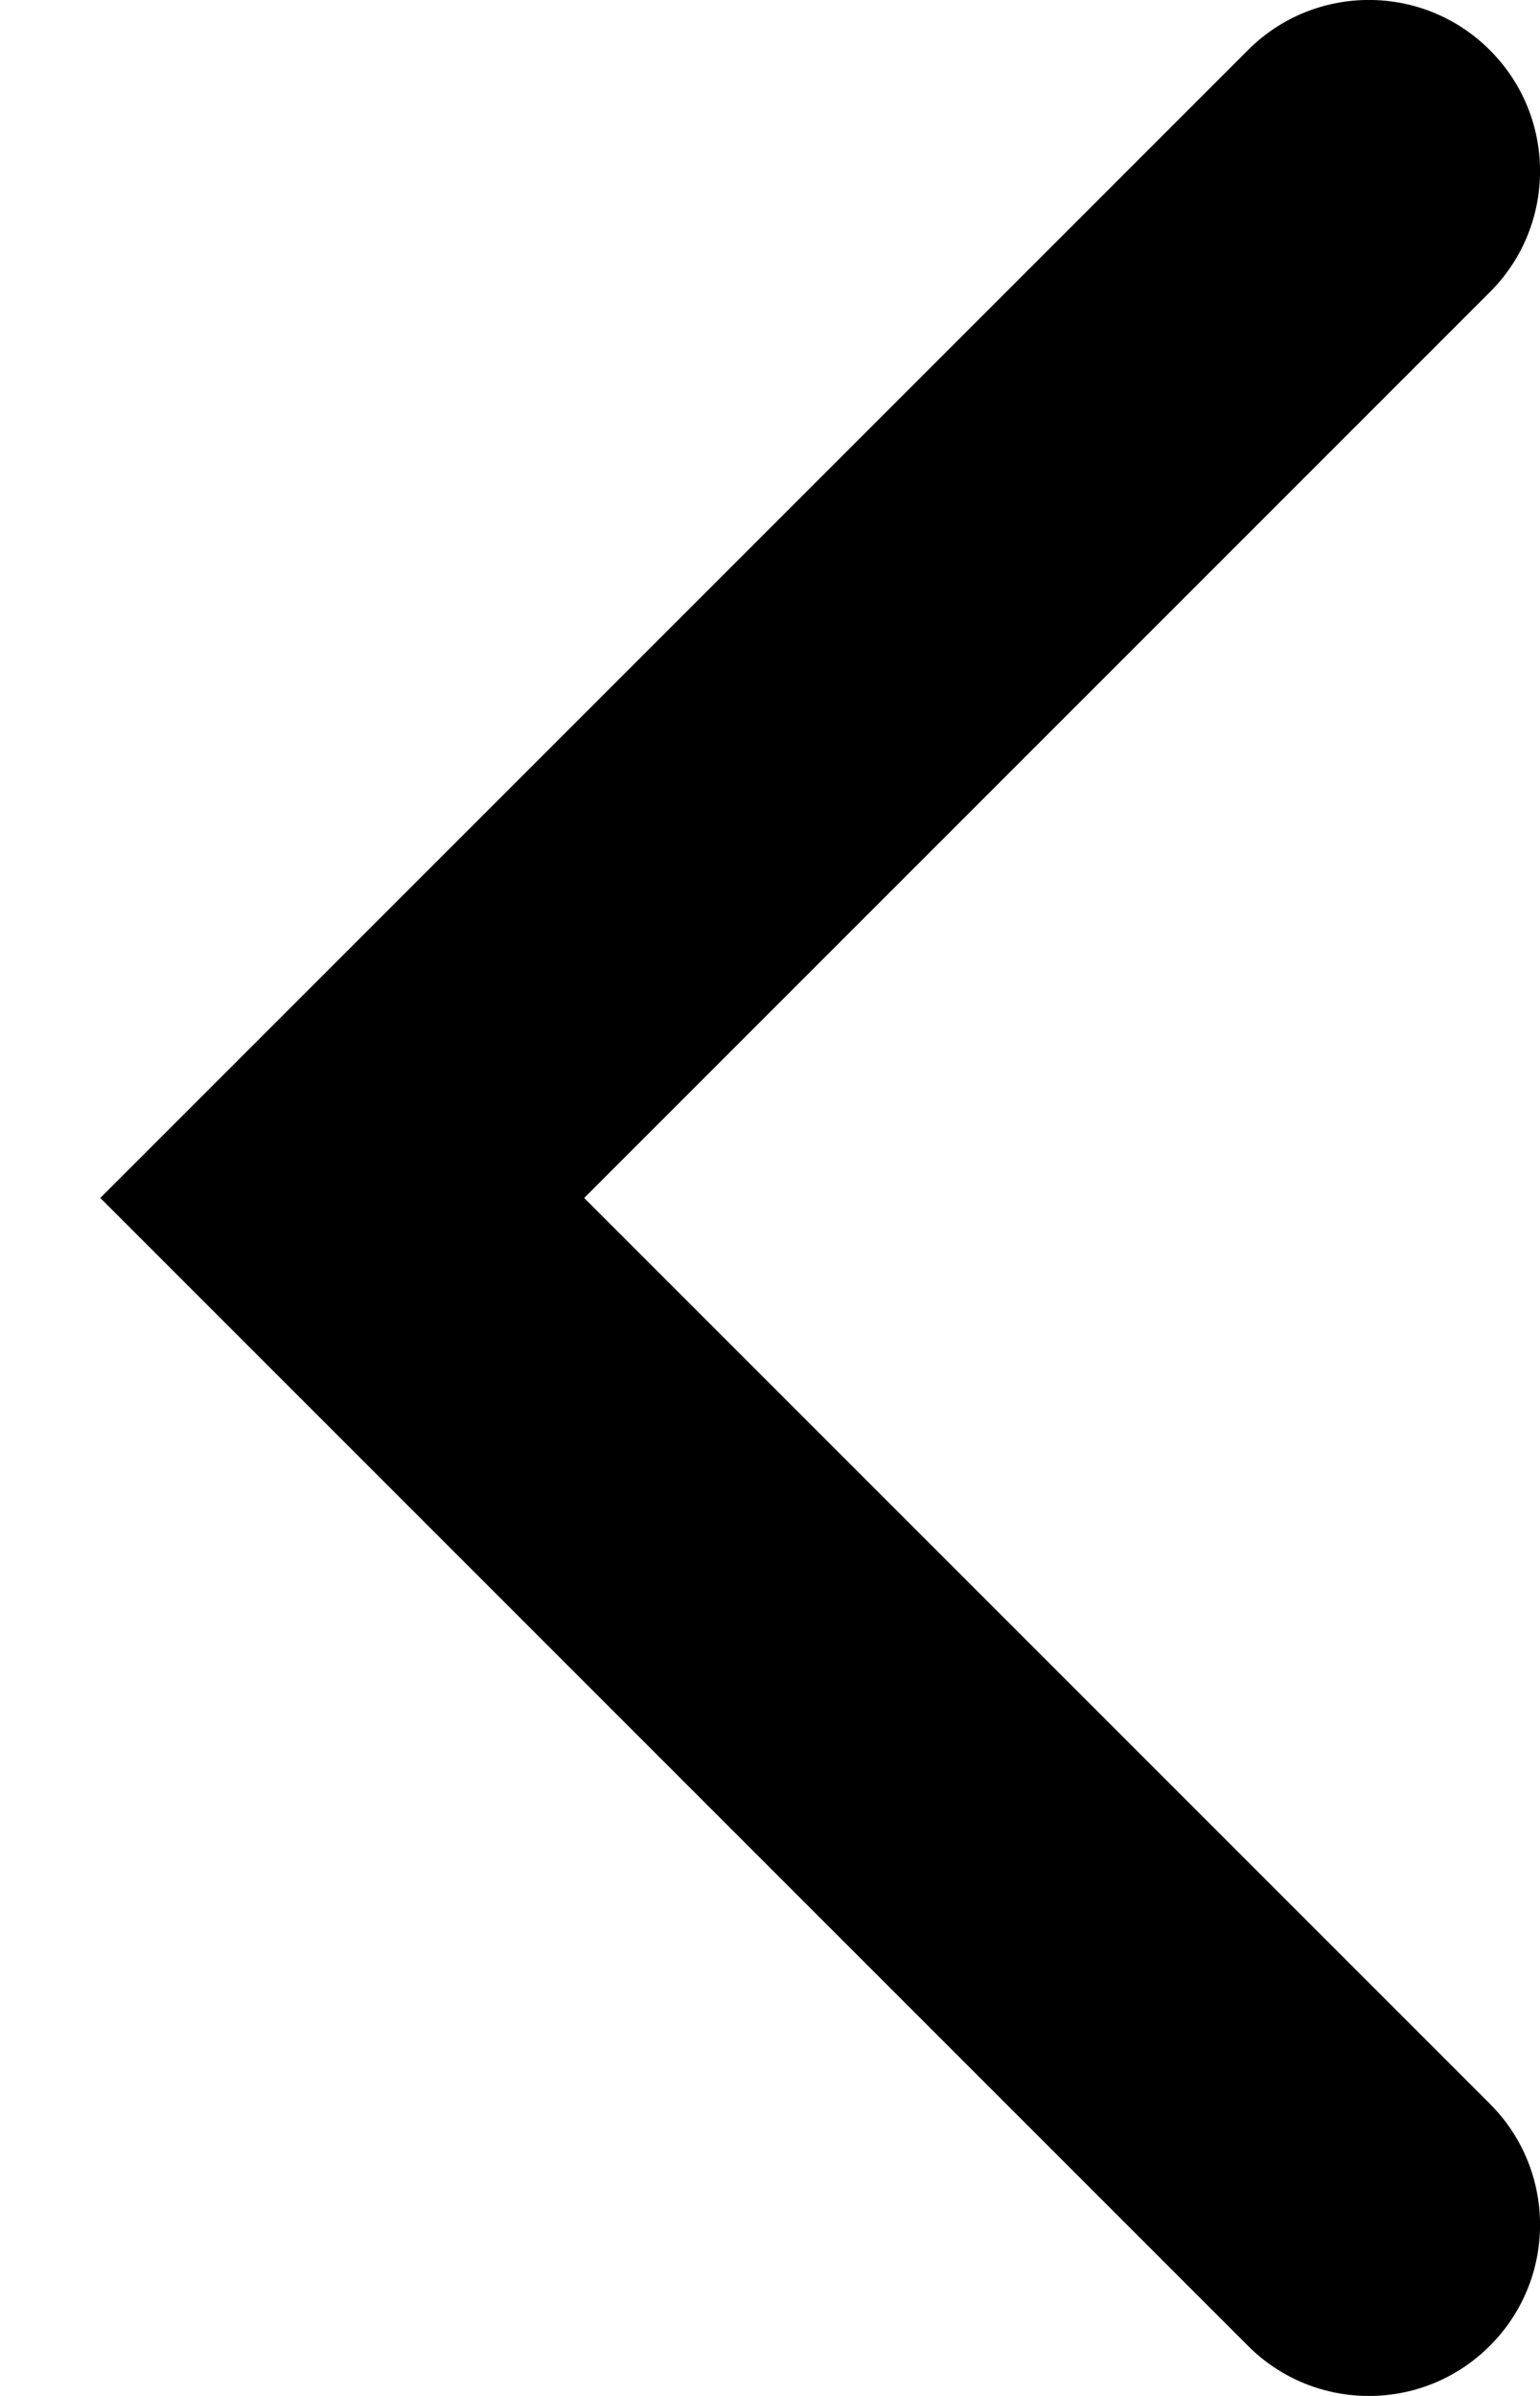 <svg xmlns="http://www.w3.org/2000/svg" width="9" height="14" fill="none" viewBox="0 0 9 14"><path fill="#000" d="M7.293 13.707C7.683 14.098 8.317 14.098 8.707 13.707C9.098 13.317 9.098 12.683 8.707 12.293L7.293 13.707ZM2 7L1.293 6.293L0.586 7L1.293 7.707L2 7ZM8.707 1.707C9.098 1.317 9.098 0.683 8.707 0.293C8.317 -0.098 7.683 -0.098 7.293 0.293L8.707 1.707ZM8.707 12.293L2.707 6.293L1.293 7.707L7.293 13.707L8.707 12.293ZM2.707 7.707L8.707 1.707L7.293 0.293L1.293 6.293L2.707 7.707Z"/></svg>